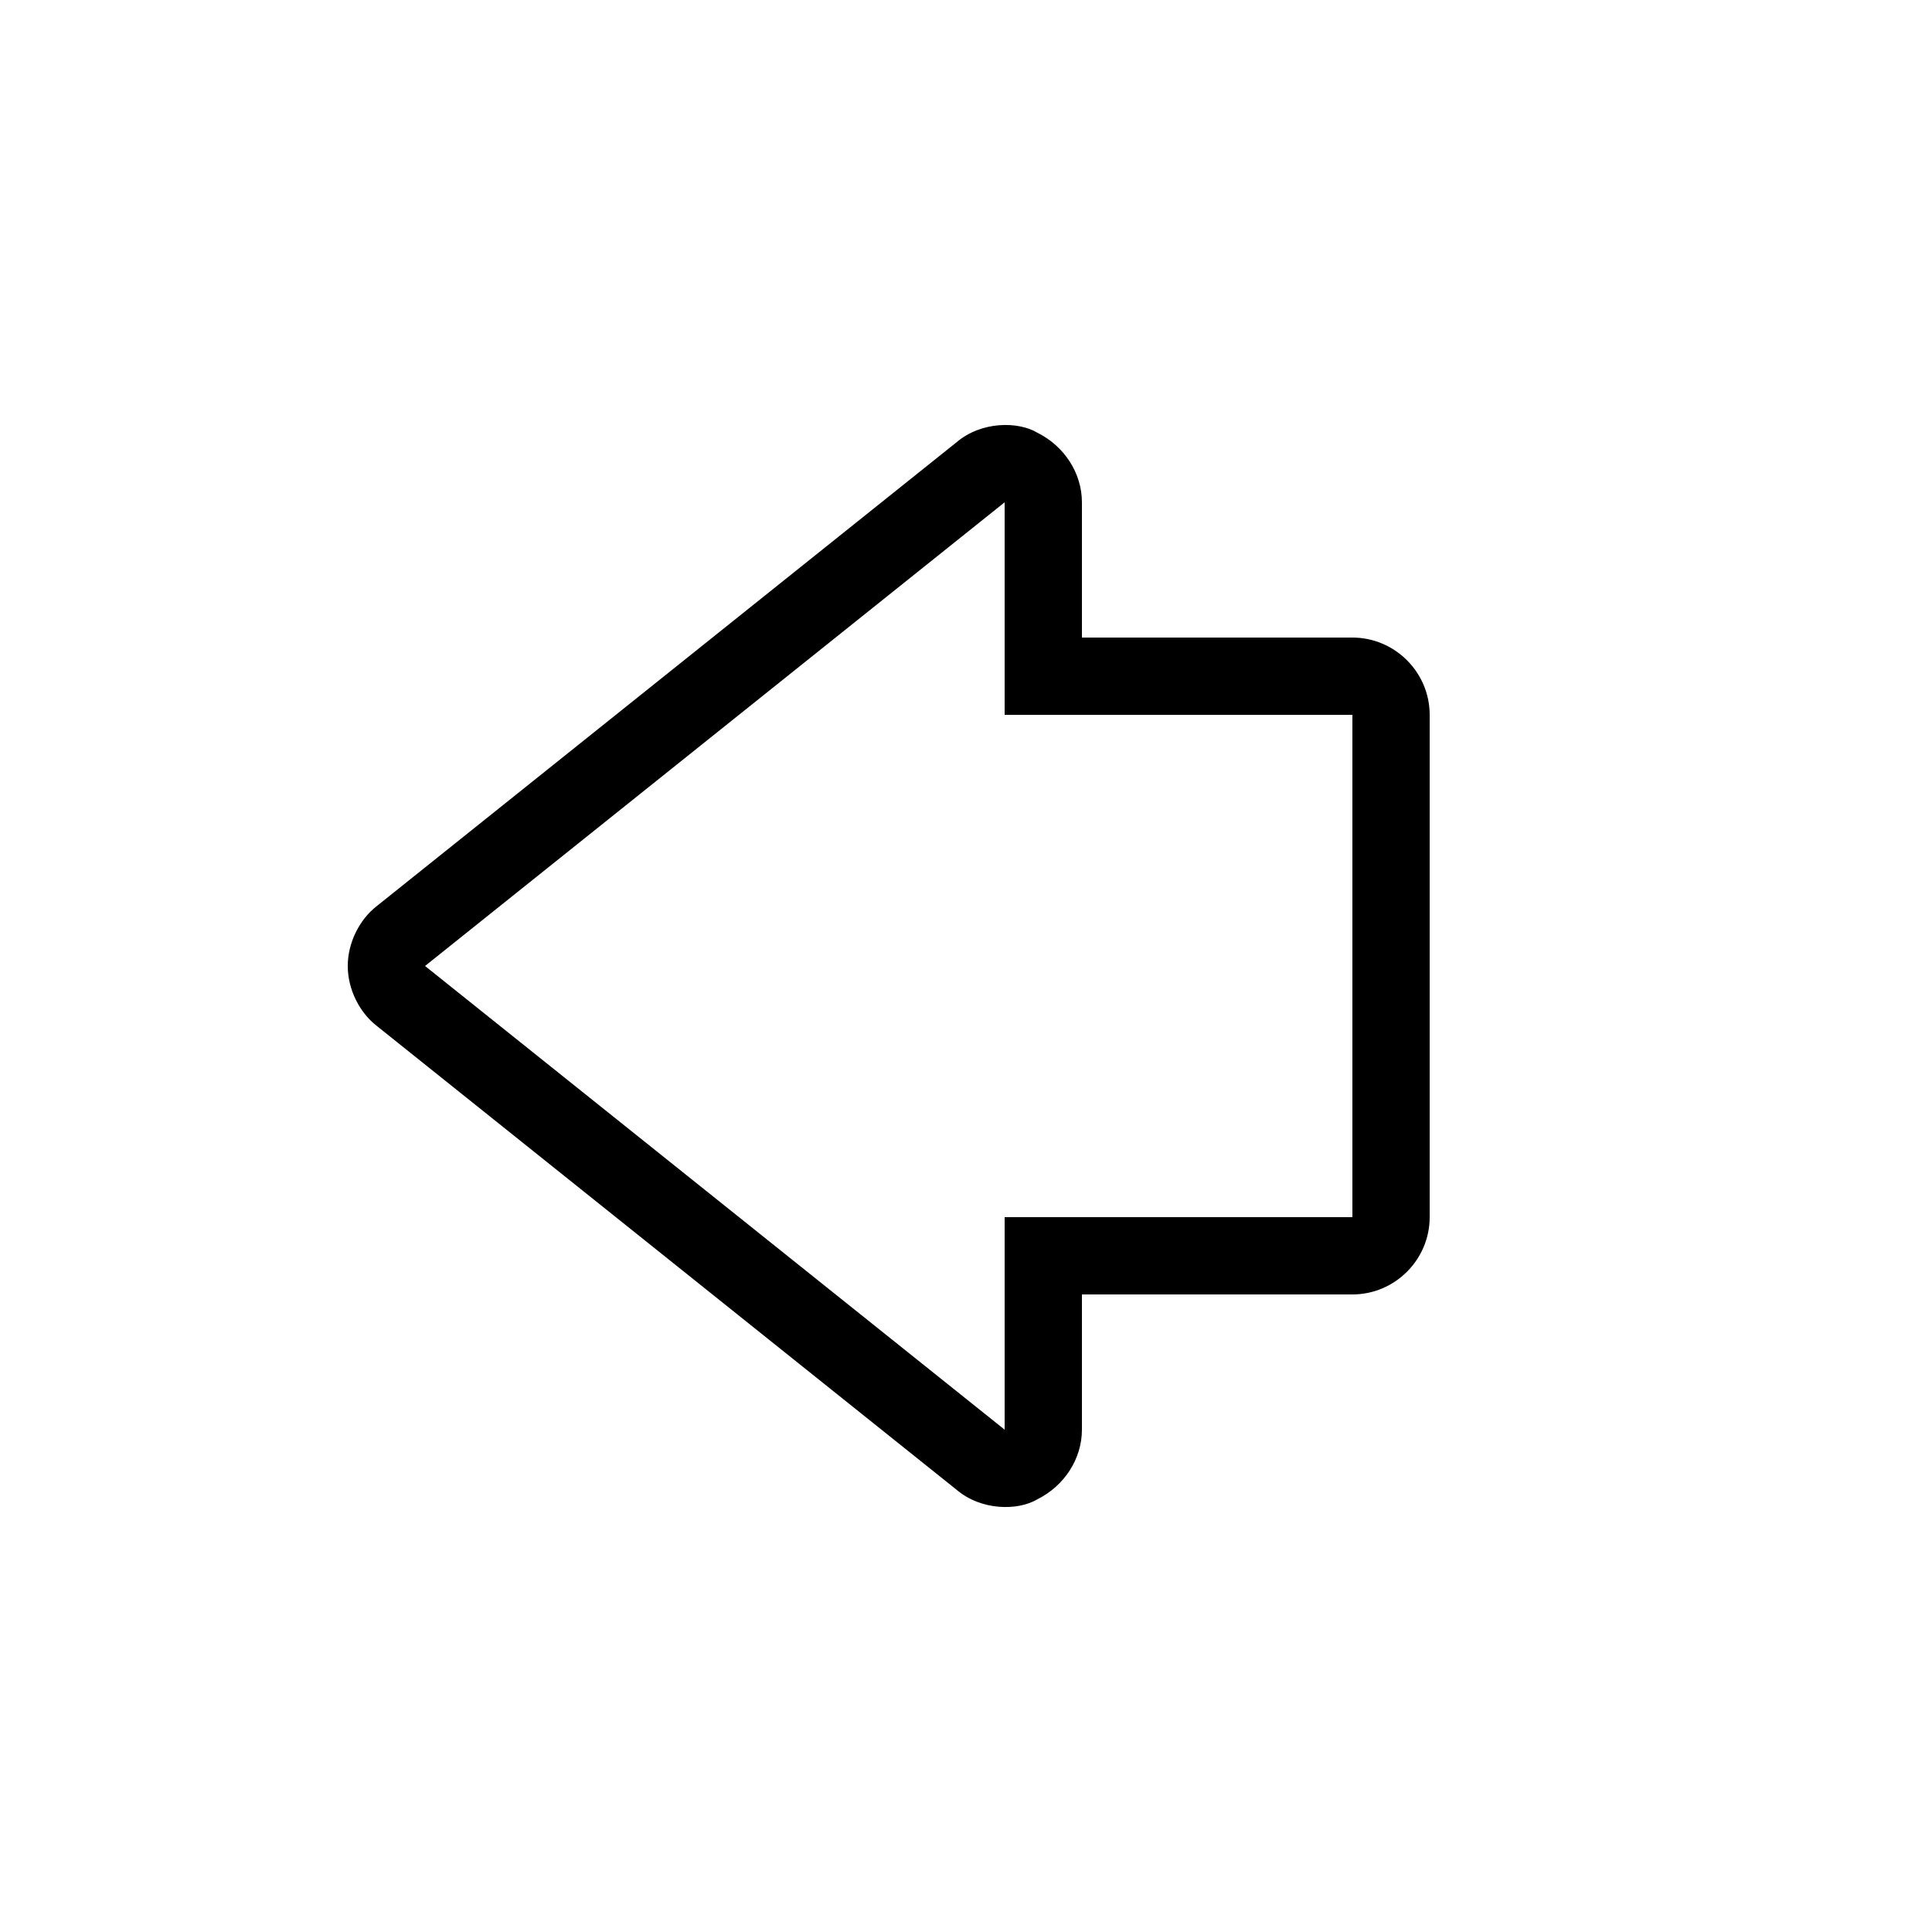 <svg
  xmlns="http://www.w3.org/2000/svg"
  xmlns:xlink="http://www.w3.org/1999/xlink"
  version="1.1" x="0px" y="0px"
  viewBox="0 0 100 100"
  enable-background="new 0 0 100 100"
  xml:space="preserve">
  <path d="M70,33H56v-7c0-1.5-0.9-2.9-2.3-3.6c-1-0.6-2.91-0.605-4.2,0.5l-30,24C18.6,47.6,18,48.8,18,50s0.6,2.4,1.5,3.1l30,24  c1.288,1.104,3.2,1.102,4.2,0.5C55.1,76.9,56,75.5,56,74v-7h14c2.2,0,4-1.8,4-4V37C74,34.8,72.2,33,70,33z M70,63H52v11L22,50l30-24  v11h18V63z"/>
</svg>
